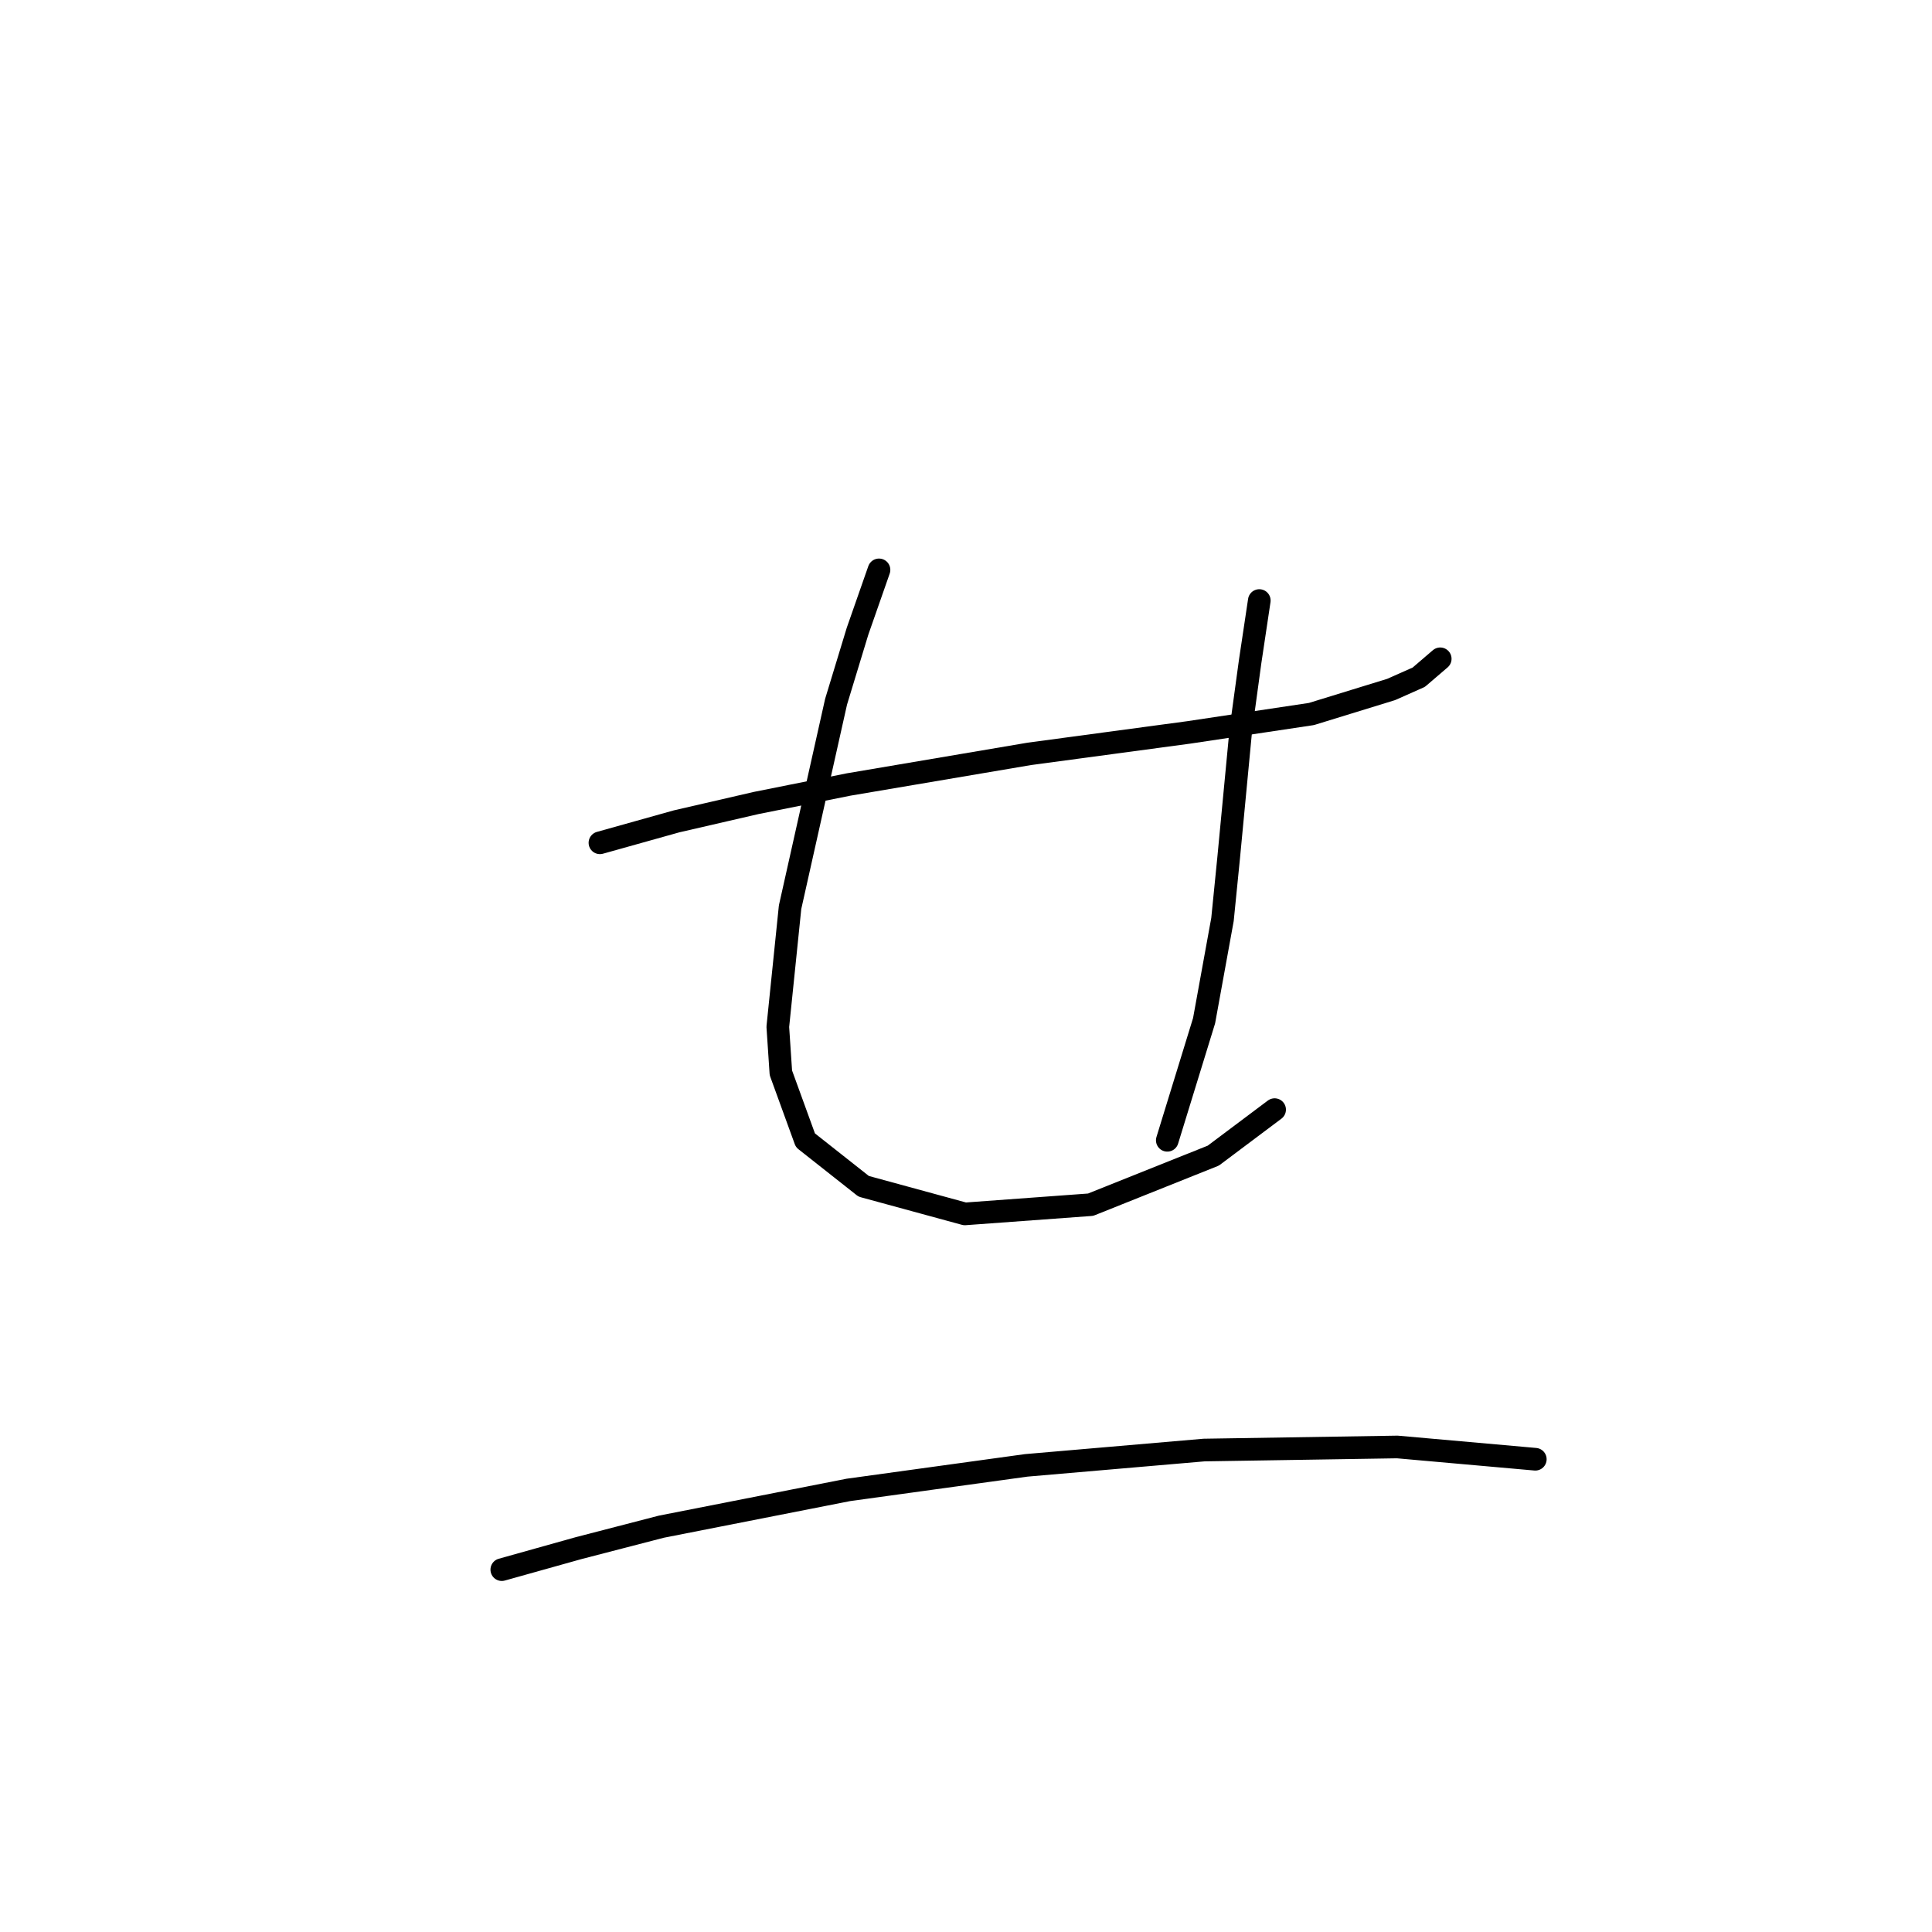 <?xml version="1.0" standalone="no"?>
    <svg width="256" height="256" xmlns="http://www.w3.org/2000/svg" version="1.1">
    <polyline stroke="black" stroke-width="3" stroke-linecap="round" fill="transparent" stroke-linejoin="round" points="79.494 111.677 89.653 108.833 100.219 106.395 112.41 103.956 136.385 99.893 157.516 97.048 173.771 94.61 184.336 91.359 187.994 89.734 190.838 87.295 190.838 87.295 " />
        <polyline stroke="black" stroke-width="3" stroke-linecap="round" fill="transparent" stroke-linejoin="round" points="116.473 75.511 113.629 83.638 110.784 92.985 104.689 120.211 103.063 136.059 103.47 142.155 106.721 151.095 114.441 157.19 127.852 160.848 144.513 159.628 160.767 153.127 168.894 147.031 168.894 147.031 " />
        <polyline stroke="black" stroke-width="3" stroke-linecap="round" fill="transparent" stroke-linejoin="round" points="166.863 79.574 165.644 87.702 164.424 96.642 162.799 113.709 161.986 121.836 159.548 135.247 154.672 151.095 154.672 151.095 " />
        <polyline stroke="black" stroke-width="3" stroke-linecap="round" fill="transparent" stroke-linejoin="round" points="66.49 207.986 76.649 205.141 87.621 202.297 112.41 197.421 135.979 194.17 159.548 192.138 185.149 191.731 203.436 193.357 203.436 193.357 " />
        </svg>